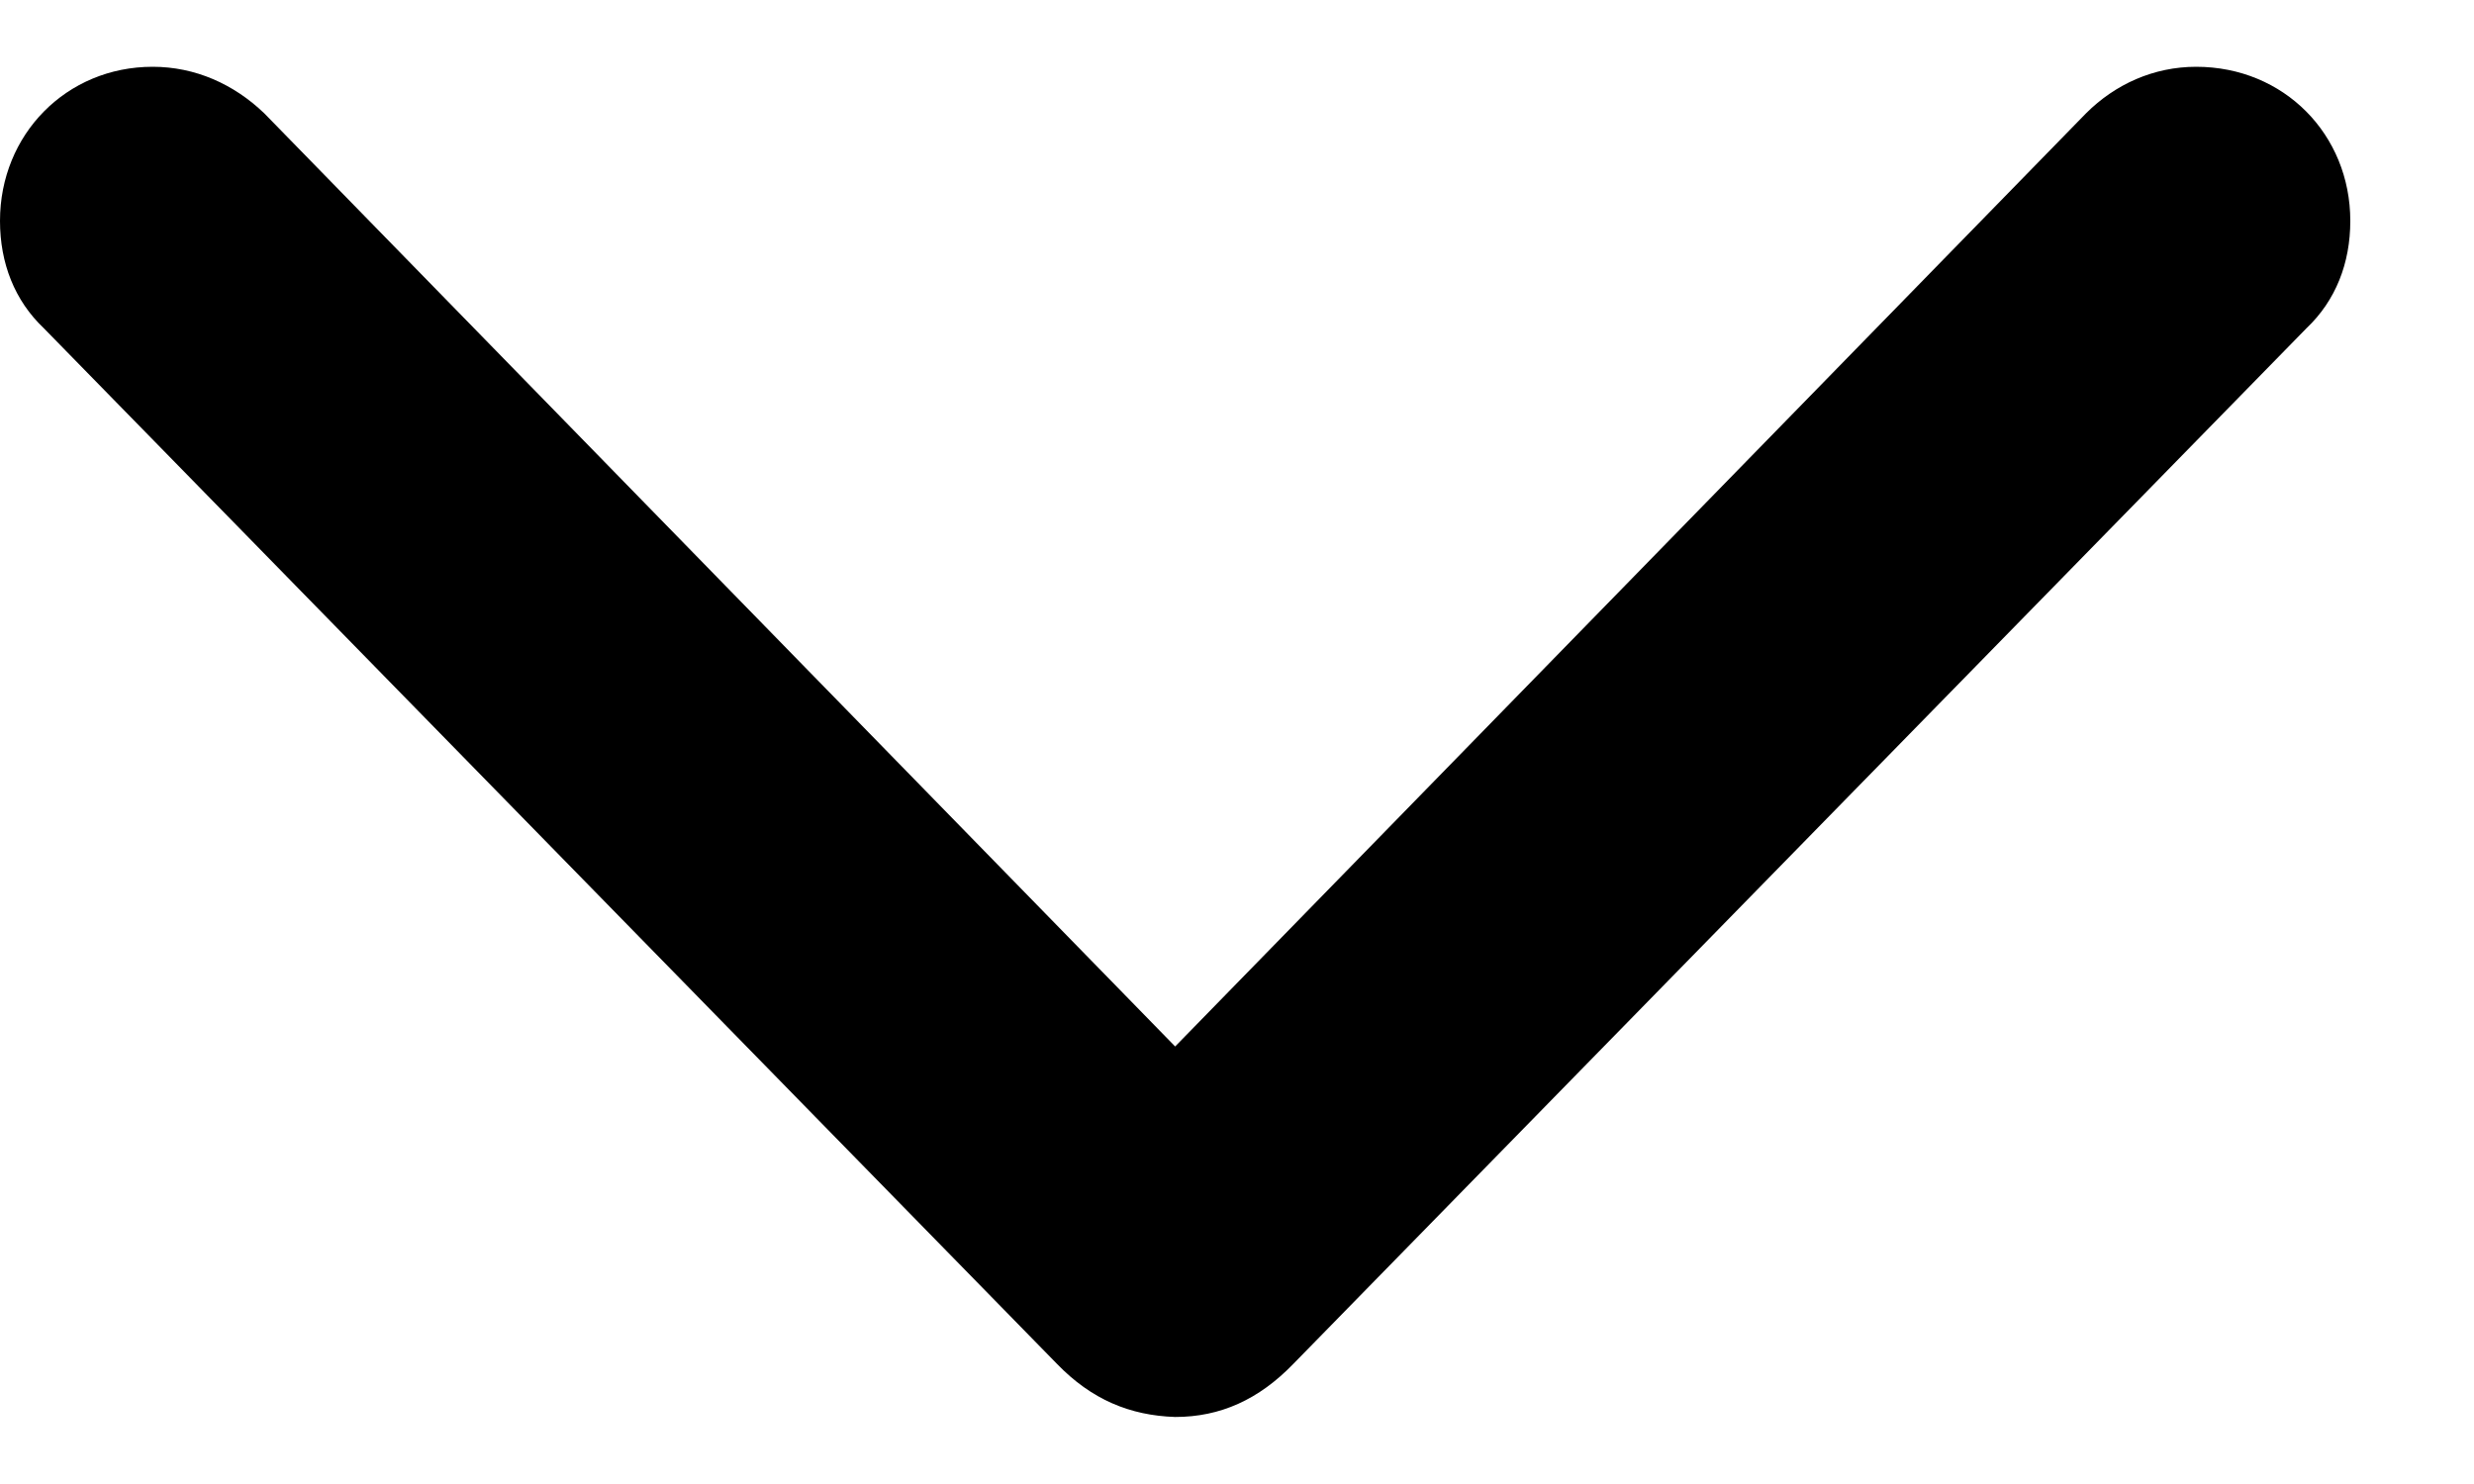 <svg width="10" height="6" viewBox="0 0 10 6" fill="none" xmlns="http://www.w3.org/2000/svg">
<path d="M4.75 5.729C4.932 5.729 5.088 5.659 5.228 5.514L9.323 1.327C9.441 1.215 9.5 1.064 9.5 0.893C9.5 0.544 9.232 0.27 8.877 0.27C8.706 0.27 8.55 0.34 8.432 0.458L4.75 4.231L1.068 0.458C0.945 0.34 0.789 0.27 0.617 0.27C0.268 0.27 -2.26632e-07 0.544 -2.11383e-07 0.893C-2.03875e-07 1.064 0.059 1.215 0.177 1.327L4.272 5.514C4.412 5.659 4.568 5.723 4.75 5.729Z" fill="black"/>
</svg>

